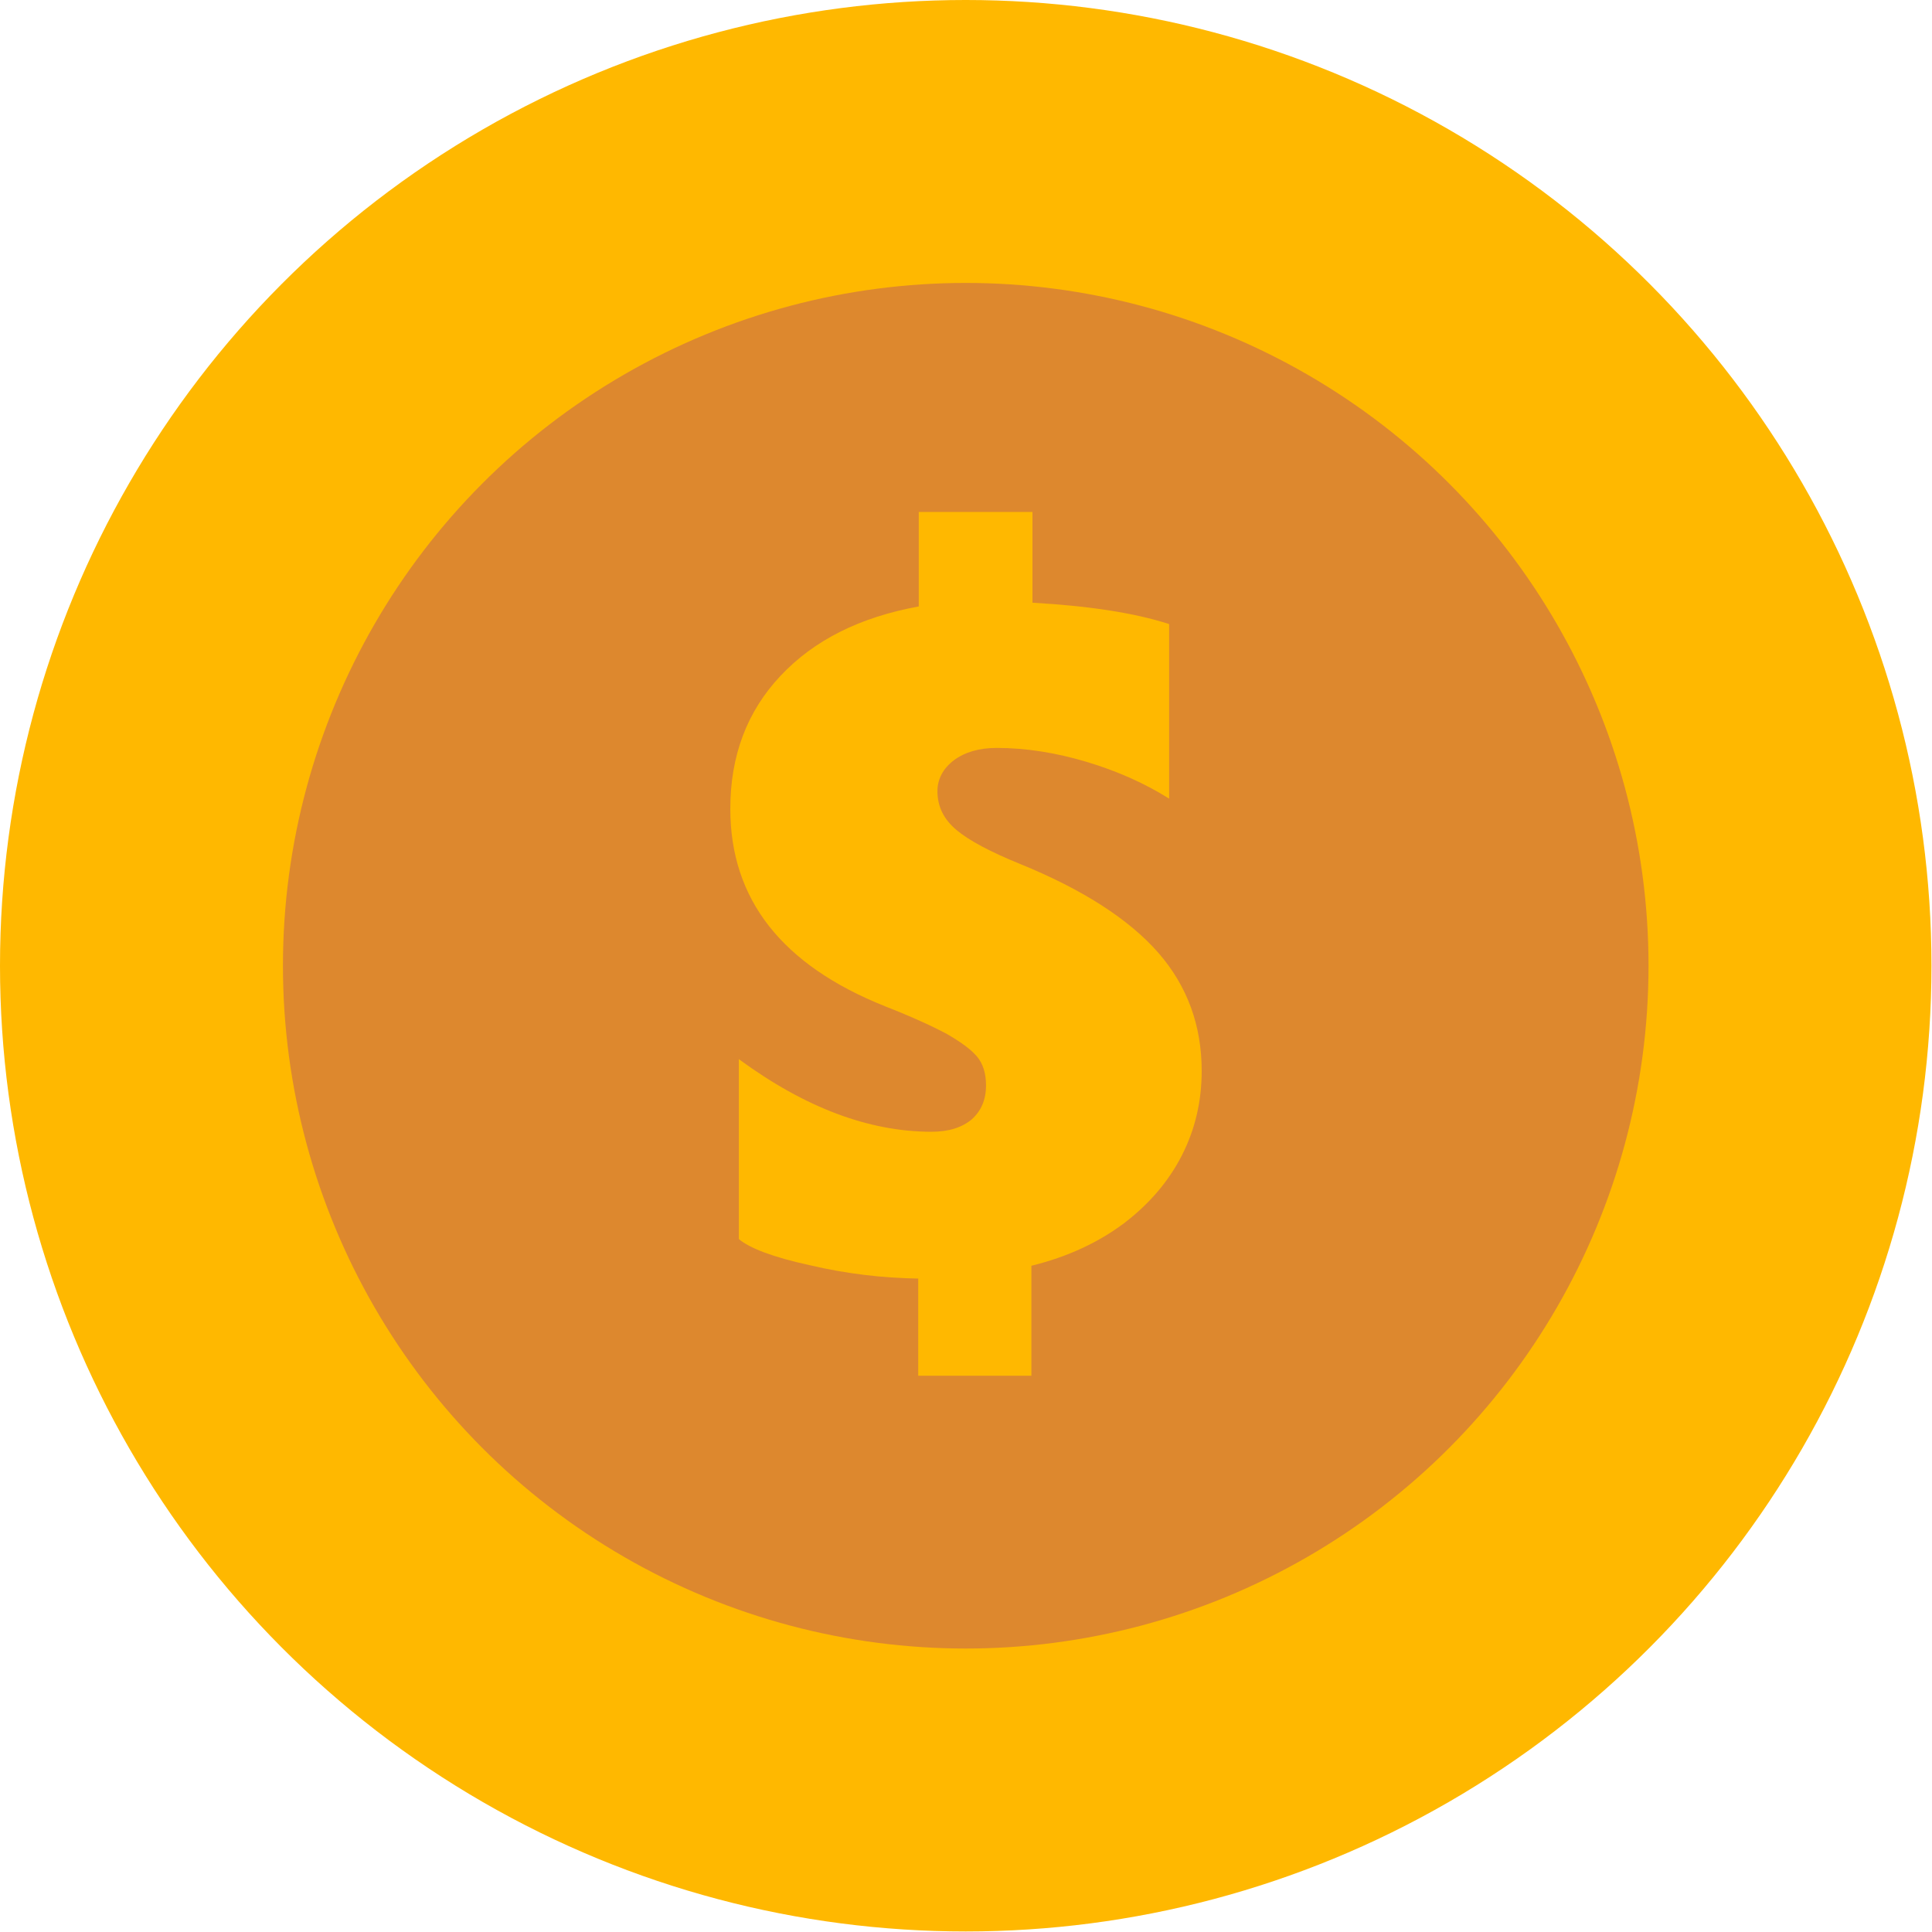 <!-- Generator: Adobe Illustrator 25.2.3, SVG Export Plug-In  -->
<svg version="1.1" xmlns="http://www.w3.org/2000/svg" xmlns:xlink="http://www.w3.org/1999/xlink" x="0px" y="0px" width="36.19px"
	 height="36.19px" viewBox="0 0 36.19 36.19" style="overflow:visible;enable-background:new 0 0 36.19 36.19;"
	 xml:space="preserve">
<style type="text/css">
	.st0{fill:#FFB800;}
	.st1{fill:#DD882E;}
</style>
<defs>
</defs>
<g>
	<circle class="st0" cx="18.09" cy="18.09" r="18.09"/>
</g>
<g>
	<circle class="st1" cx="18.09" cy="18.09" r="12.79"/>
</g>
<g>
	<path class="st0" d="M22.51,20.06c0,0.56-0.12,1.09-0.37,1.58c-0.25,0.49-0.61,0.91-1.08,1.27c-0.48,0.36-1.05,0.63-1.74,0.8v2.06
		H17.2v-1.82c-0.67-0.01-1.35-0.09-2.03-0.25c-0.69-0.15-1.13-0.32-1.33-0.49v-3.37c1.24,0.91,2.44,1.36,3.61,1.36
		c0.32,0,0.57-0.08,0.75-0.23c0.18-0.16,0.27-0.37,0.27-0.64c0-0.23-0.06-0.41-0.17-0.54c-0.11-0.13-0.3-0.27-0.56-0.42
		c-0.26-0.14-0.65-0.32-1.16-0.52c-1.93-0.77-2.9-2-2.9-3.7c0-0.99,0.31-1.82,0.94-2.49c0.63-0.67,1.49-1.1,2.59-1.3V9.59h2.13v1.7
		c1.06,0.06,1.91,0.19,2.56,0.4v3.27c-0.46-0.29-0.98-0.52-1.55-0.69c-0.57-0.17-1.13-0.26-1.68-0.26c-0.33,0-0.6,0.08-0.8,0.23
		c-0.2,0.15-0.31,0.35-0.31,0.58c0,0.29,0.12,0.53,0.36,0.73c0.24,0.2,0.64,0.41,1.18,0.63c1.18,0.48,2.05,1.04,2.6,1.67
		C22.24,18.47,22.51,19.21,22.51,20.06z"/>
</g>
</svg>